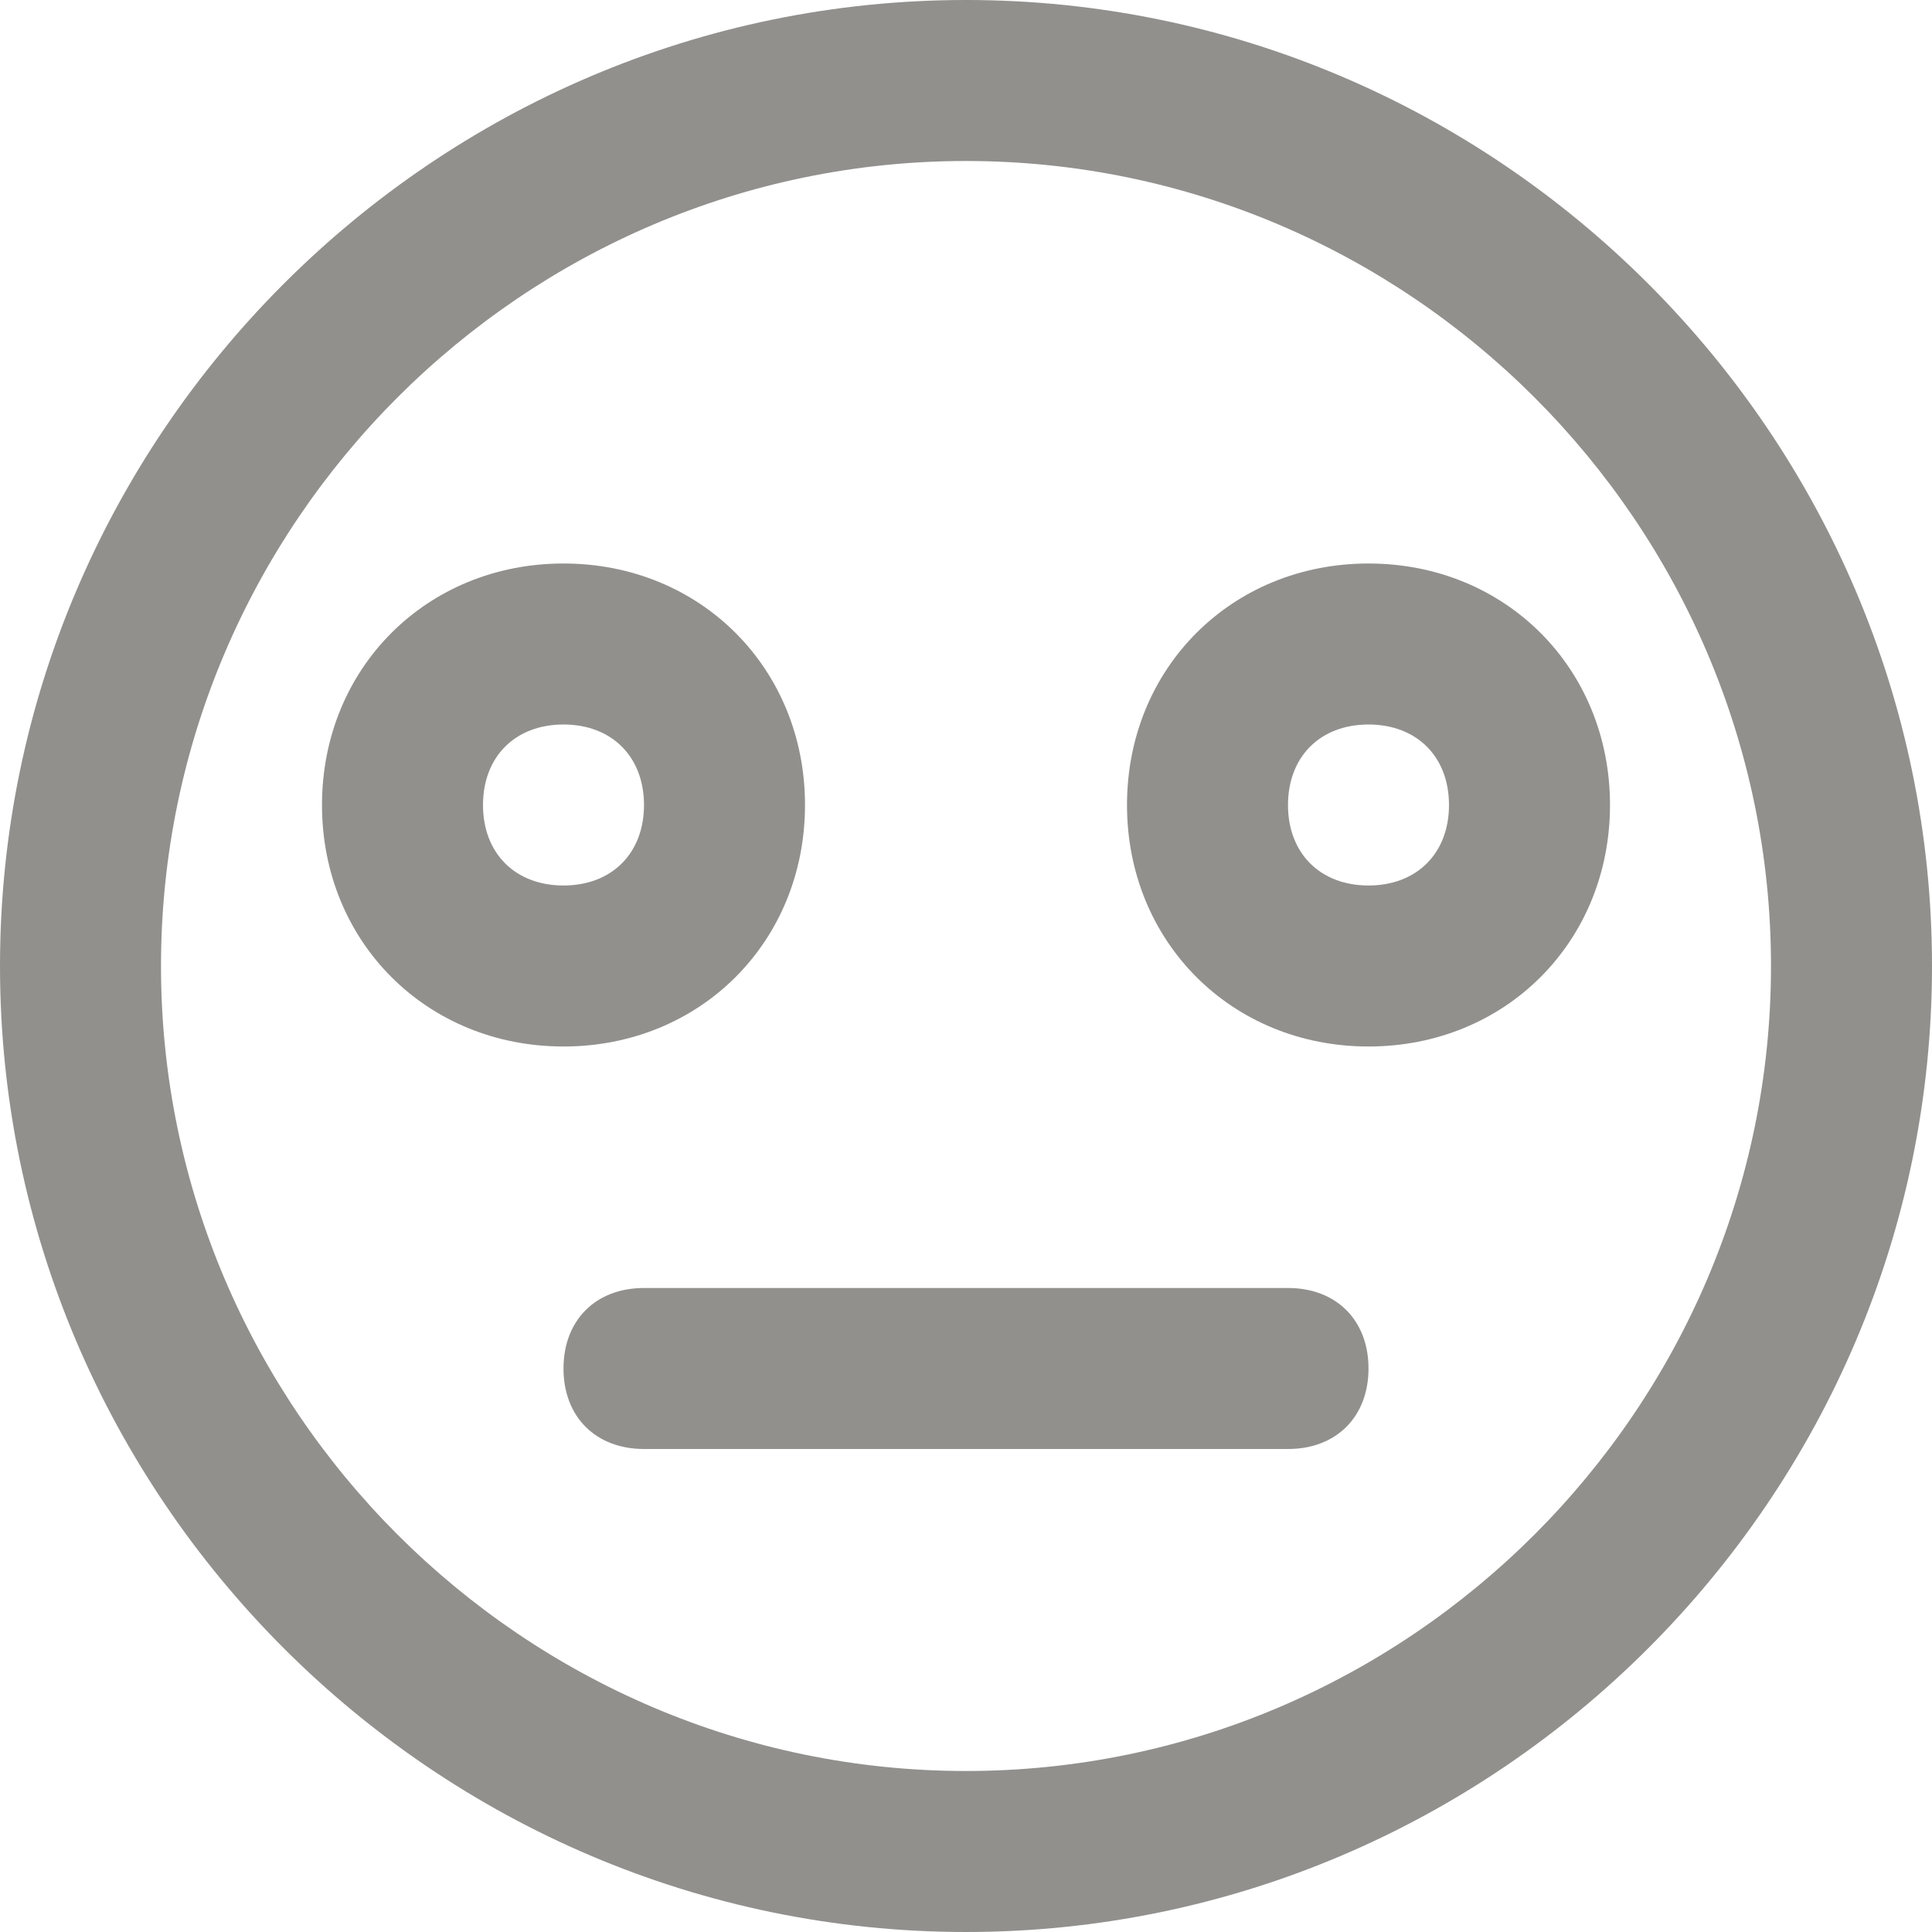 <!-- Generated by IcoMoon.io -->
<svg version="1.1" xmlns="http://www.w3.org/2000/svg" width="280" height="280" viewBox="0 0 280 280">
<title>mi-meh</title>
<path fill="#91908d" d="M140 280c-77 0-140-63-140-140s63-140 140-140 140 63 140 140-63 140-140 140zM140 23.333c-64.167 0-116.667 52.5-116.667 116.667s52.5 116.667 116.667 116.667 116.667-52.5 116.667-116.667-52.5-116.667-116.667-116.667z"></path>
<path fill="#91908d" d="M81.667 151.667c-19.833 0-35-15.167-35-35s15.167-35 35-35 35 15.167 35 35-15.167 35-35 35zM81.667 105c-7 0-11.667 4.667-11.667 11.667s4.667 11.667 11.667 11.667 11.667-4.667 11.667-11.667-4.667-11.667-11.667-11.667z"></path>
<path fill="#91908d" d="M198.333 151.667c-19.833 0-35-15.167-35-35s15.167-35 35-35 35 15.167 35 35-15.167 35-35 35zM198.333 105c-7 0-11.667 4.667-11.667 11.667s4.667 11.667 11.667 11.667 11.667-4.667 11.667-11.667-4.667-11.667-11.667-11.667z"></path>
<path fill="#91908d" d="M186.667 210h-93.333c-7 0-11.667-4.667-11.667-11.667s4.667-11.667 11.667-11.667h93.333c7 0 11.667 4.667 11.667 11.667s-4.667 11.667-11.667 11.667z"></path>
</svg>
